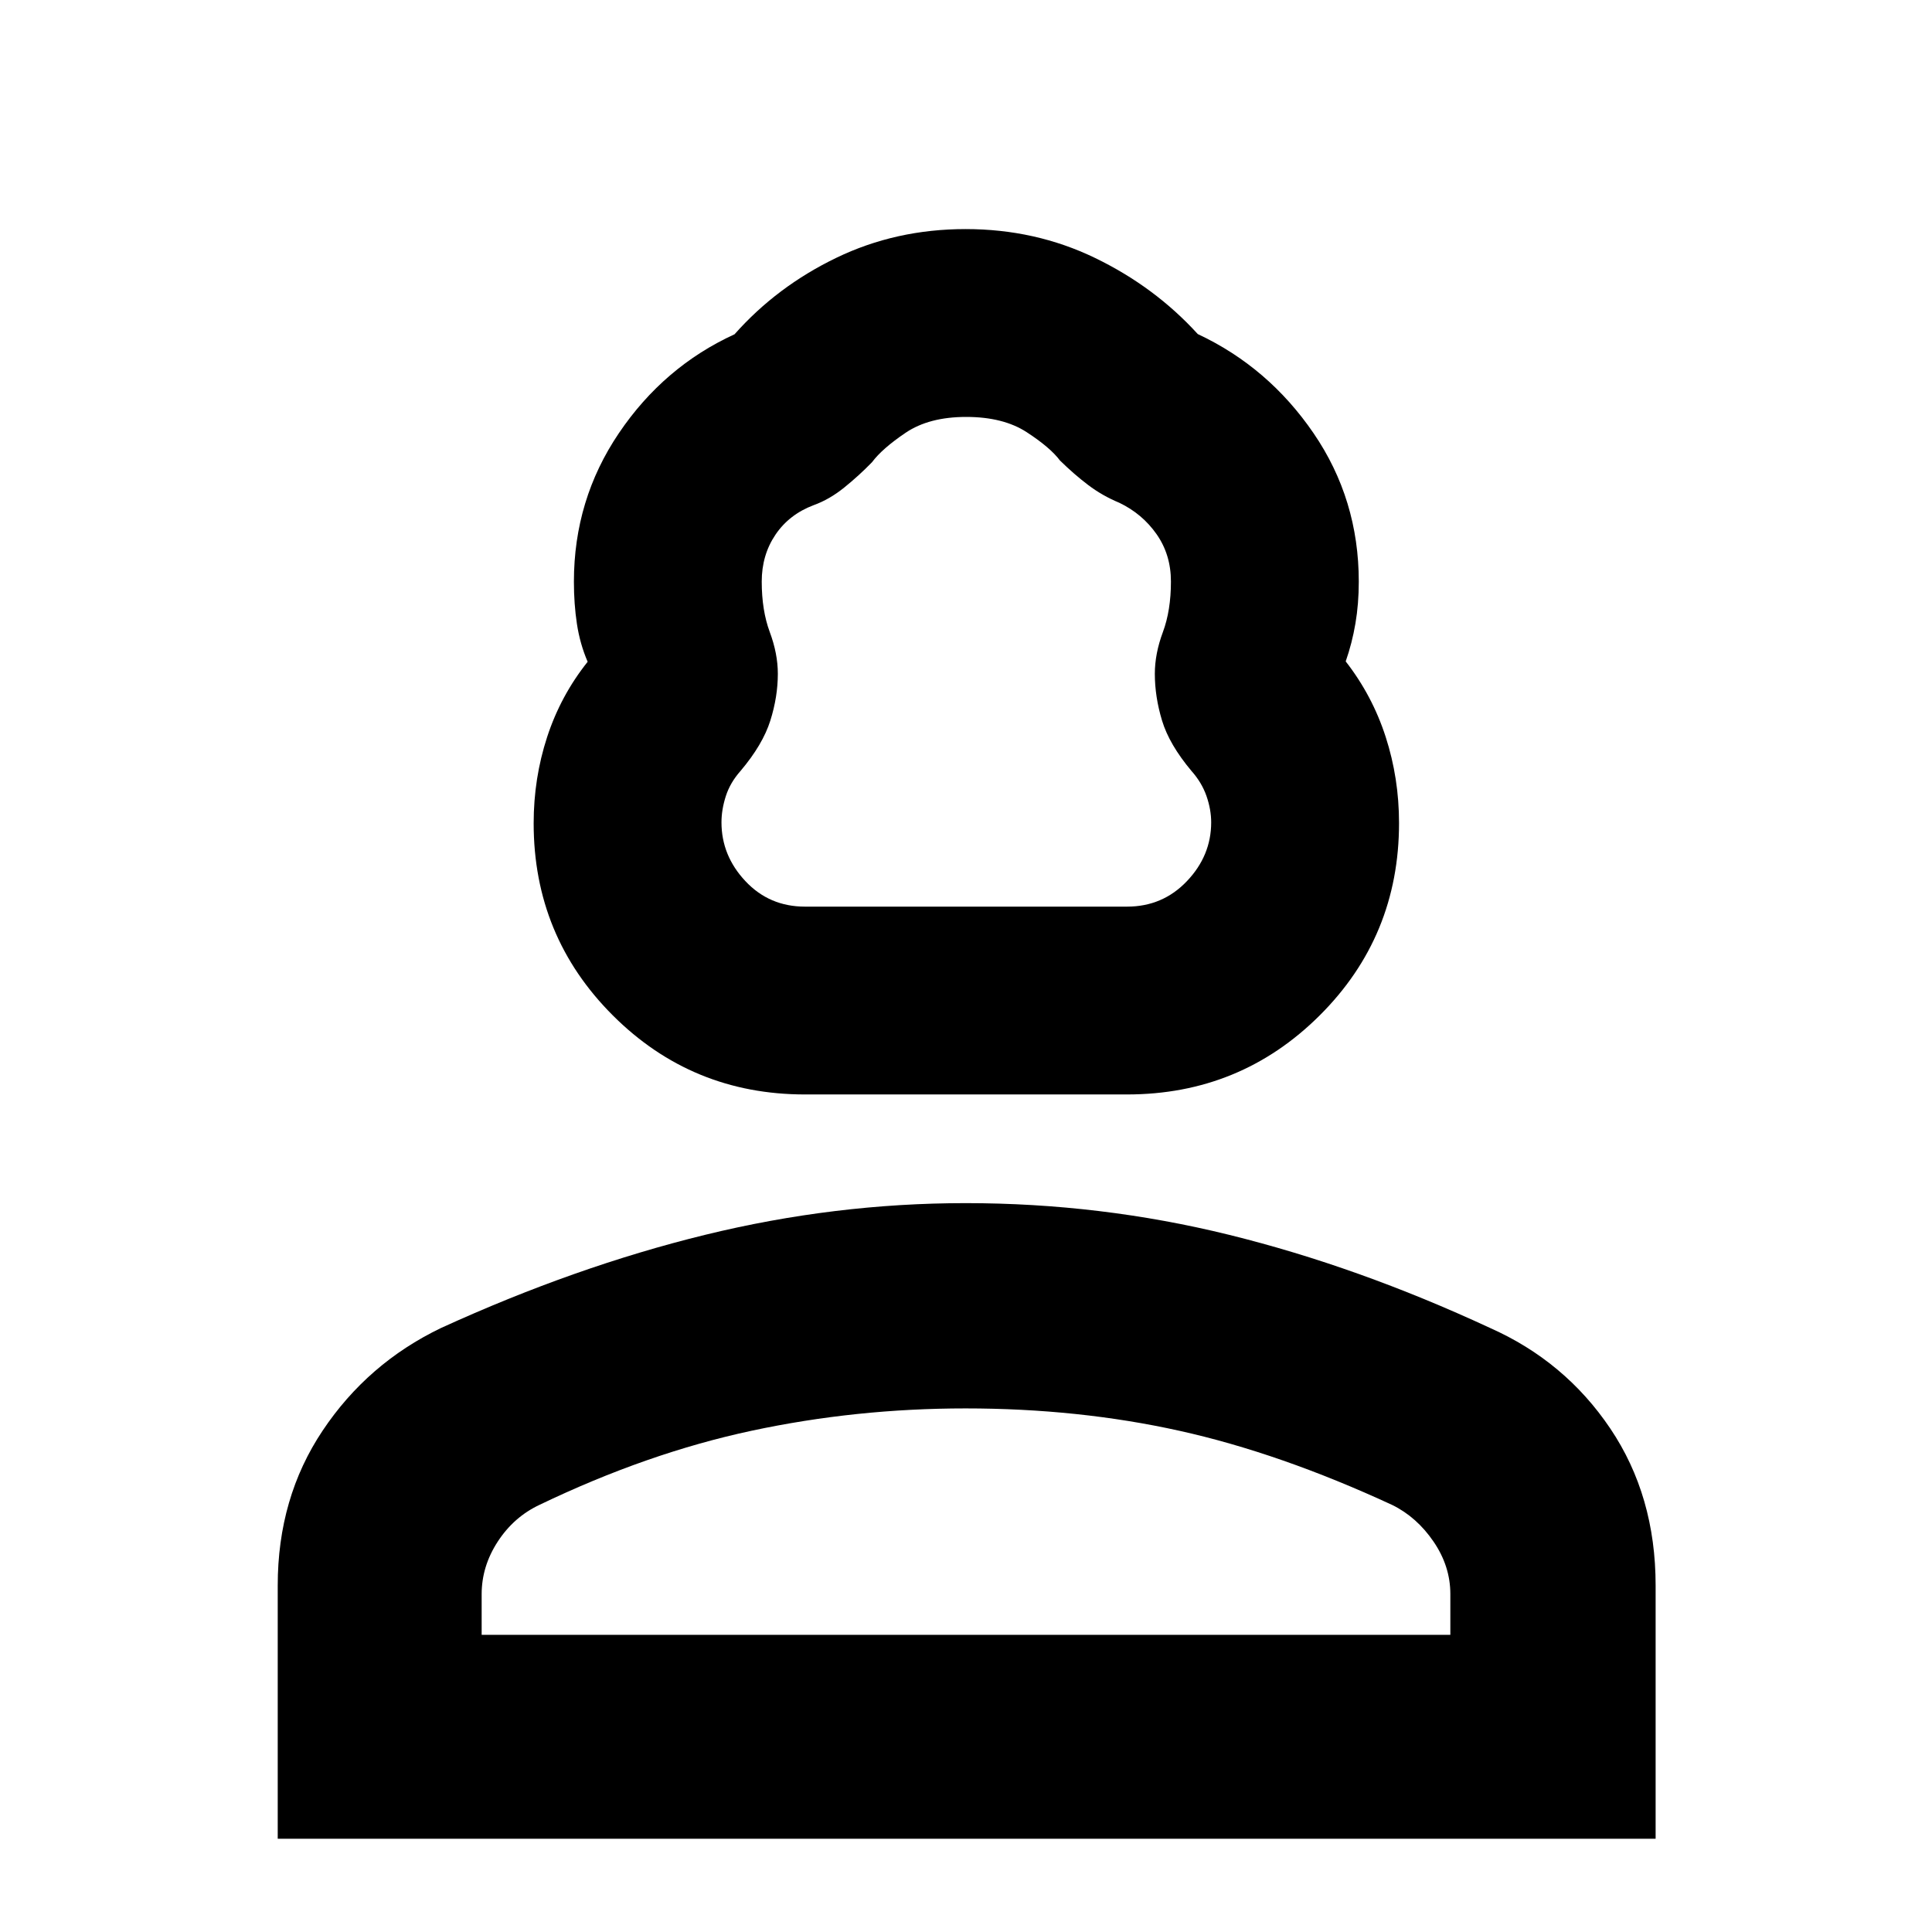 <svg xmlns="http://www.w3.org/2000/svg" height="40" viewBox="0 -960 960 960" width="40"><path d="M400-416.17q-56.18 0-95.51-39.3-39.32-39.3-39.32-95.45 0-22.39 6.71-42.9 6.7-20.52 20.12-37.35-3.83-8.91-5.33-18.81-1.5-9.9-1.5-20.99 0-40.73 22.34-73.78 22.34-33.05 57.48-49.15 21.06-23.76 50.61-38.01 29.54-14.26 64.2-14.26 34.66 0 64.31 14.34 29.65 14.33 51.06 37.83 35.1 16.45 57.55 49.29 22.45 32.85 22.45 73.74 0 10.99-1.67 20.79-1.67 9.8-4.83 18.83 13.25 17.01 19.87 37.53 6.63 20.51 6.63 42.77 0 56.33-39.43 95.61-39.42 39.27-95.74 39.27H400Zm0-93.33h160q17.73 0 29.78-12.67 12.05-12.66 12.05-29.2 0-6.36-2.33-13.07t-7.5-12.52q-11-13.13-14.58-24.97-3.59-11.84-3.59-23.27 0-9.97 4-20.72 4-10.75 4-25.11 0-13.32-7.11-23.5-7.12-10.17-18.54-15.64-8.47-3.52-15.49-8.84t-13.99-12.16q-4.88-6.5-16.54-14.08-11.67-7.58-30.08-7.58-18.41 0-30.07 7.86-11.65 7.86-16.71 14.64-6.47 6.66-13.8 12.58-7.33 5.92-15.17 8.75-12.18 4.58-19.01 14.69-6.82 10.11-6.82 23.28 0 14.36 4 25.11t4 20.72q0 11.46-3.75 23.33Q379-590 368-576.96q-5.17 5.81-7.33 12.52-2.17 6.71-2.17 13.07 0 16.54 11.89 29.2Q382.27-509.5 400-509.5ZM138-46.33V-172.2q0-43.6 22.37-77.01 22.36-33.41 58.76-50.91 66.87-30.55 131.25-46.3 64.37-15.75 129.44-15.75 66.99 0 130.92 15.75 63.93 15.75 129.52 46.21 37.33 16.55 59.87 50.01 22.54 33.47 22.54 77.97v125.9H138Zm101.33-101.34h481.34v-20.24q0-13.86-8.34-26.06-8.33-12.21-20.5-18.2Q636-238 585.92-249.08q-50.09-11.09-106.16-11.09-54.43 0-106.26 11.09-51.83 11.08-105.38 36.81-12.79 6-20.79 18.28-8 12.28-8 26.15v20.17Zm240.67 0Zm0-361.83Z"/></svg>